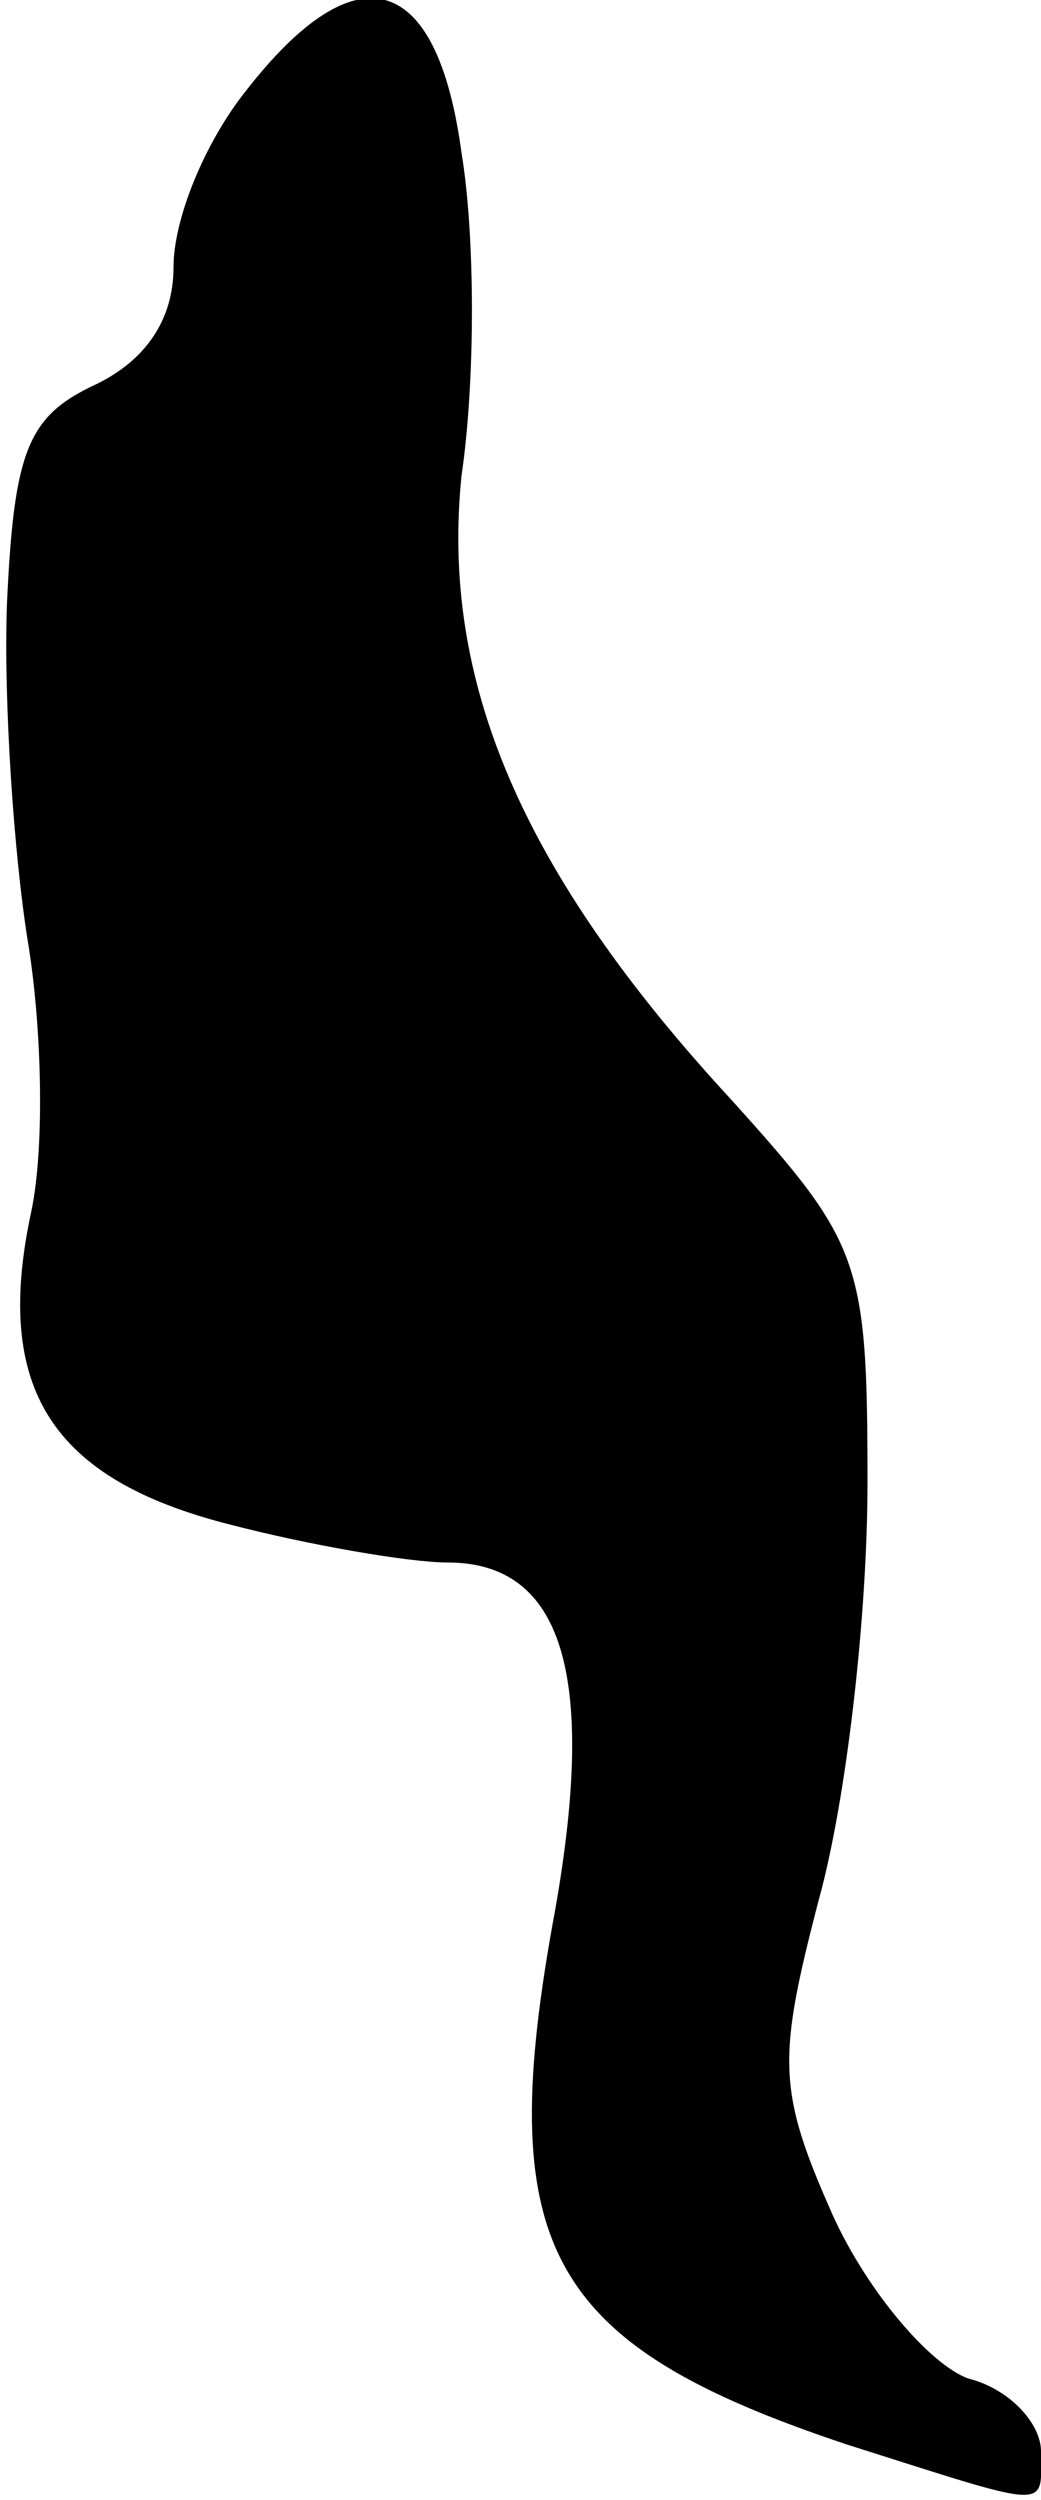 <?xml version="1.0" standalone="no"?>
<!DOCTYPE svg PUBLIC "-//W3C//DTD SVG 20010904//EN"
 "http://www.w3.org/TR/2001/REC-SVG-20010904/DTD/svg10.dtd">
<svg version="1.0" xmlns="http://www.w3.org/2000/svg"
 width="30pt" height="72pt" viewBox="0 0 30 72"
 preserveAspectRatio="xMidYMid meet">
<g transform="translate(0,72) scale(0.1,-0.1)"
fill="#000000" stroke="none">
<path fill="#000000" stroke="none" d="M71 694 c-12 -15 -21 -37 -21 -51 0
-15 -8 -27 -23 -34 -19 -9 -23 -19 -25 -63 -1 -28 2 -72 6 -97 4 -24 5 -59 1
-78 -11 -51 6 -77 57 -90 23 -6 52 -11 63 -11 33 0 43 -32 31 -100 -18 -97 -3
-125 84 -154 60 -19 56 -19 56 -2 0 8 -9 18 -21 21 -11 4 -29 25 -39 47 -16
36 -16 45 -4 91 8 29 14 82 14 120 0 64 -2 69 -39 110 -61 66 -84 121 -78 180
4 27 4 69 0 93 -7 52 -30 59 -62 18z"/>
</g>
</svg>
